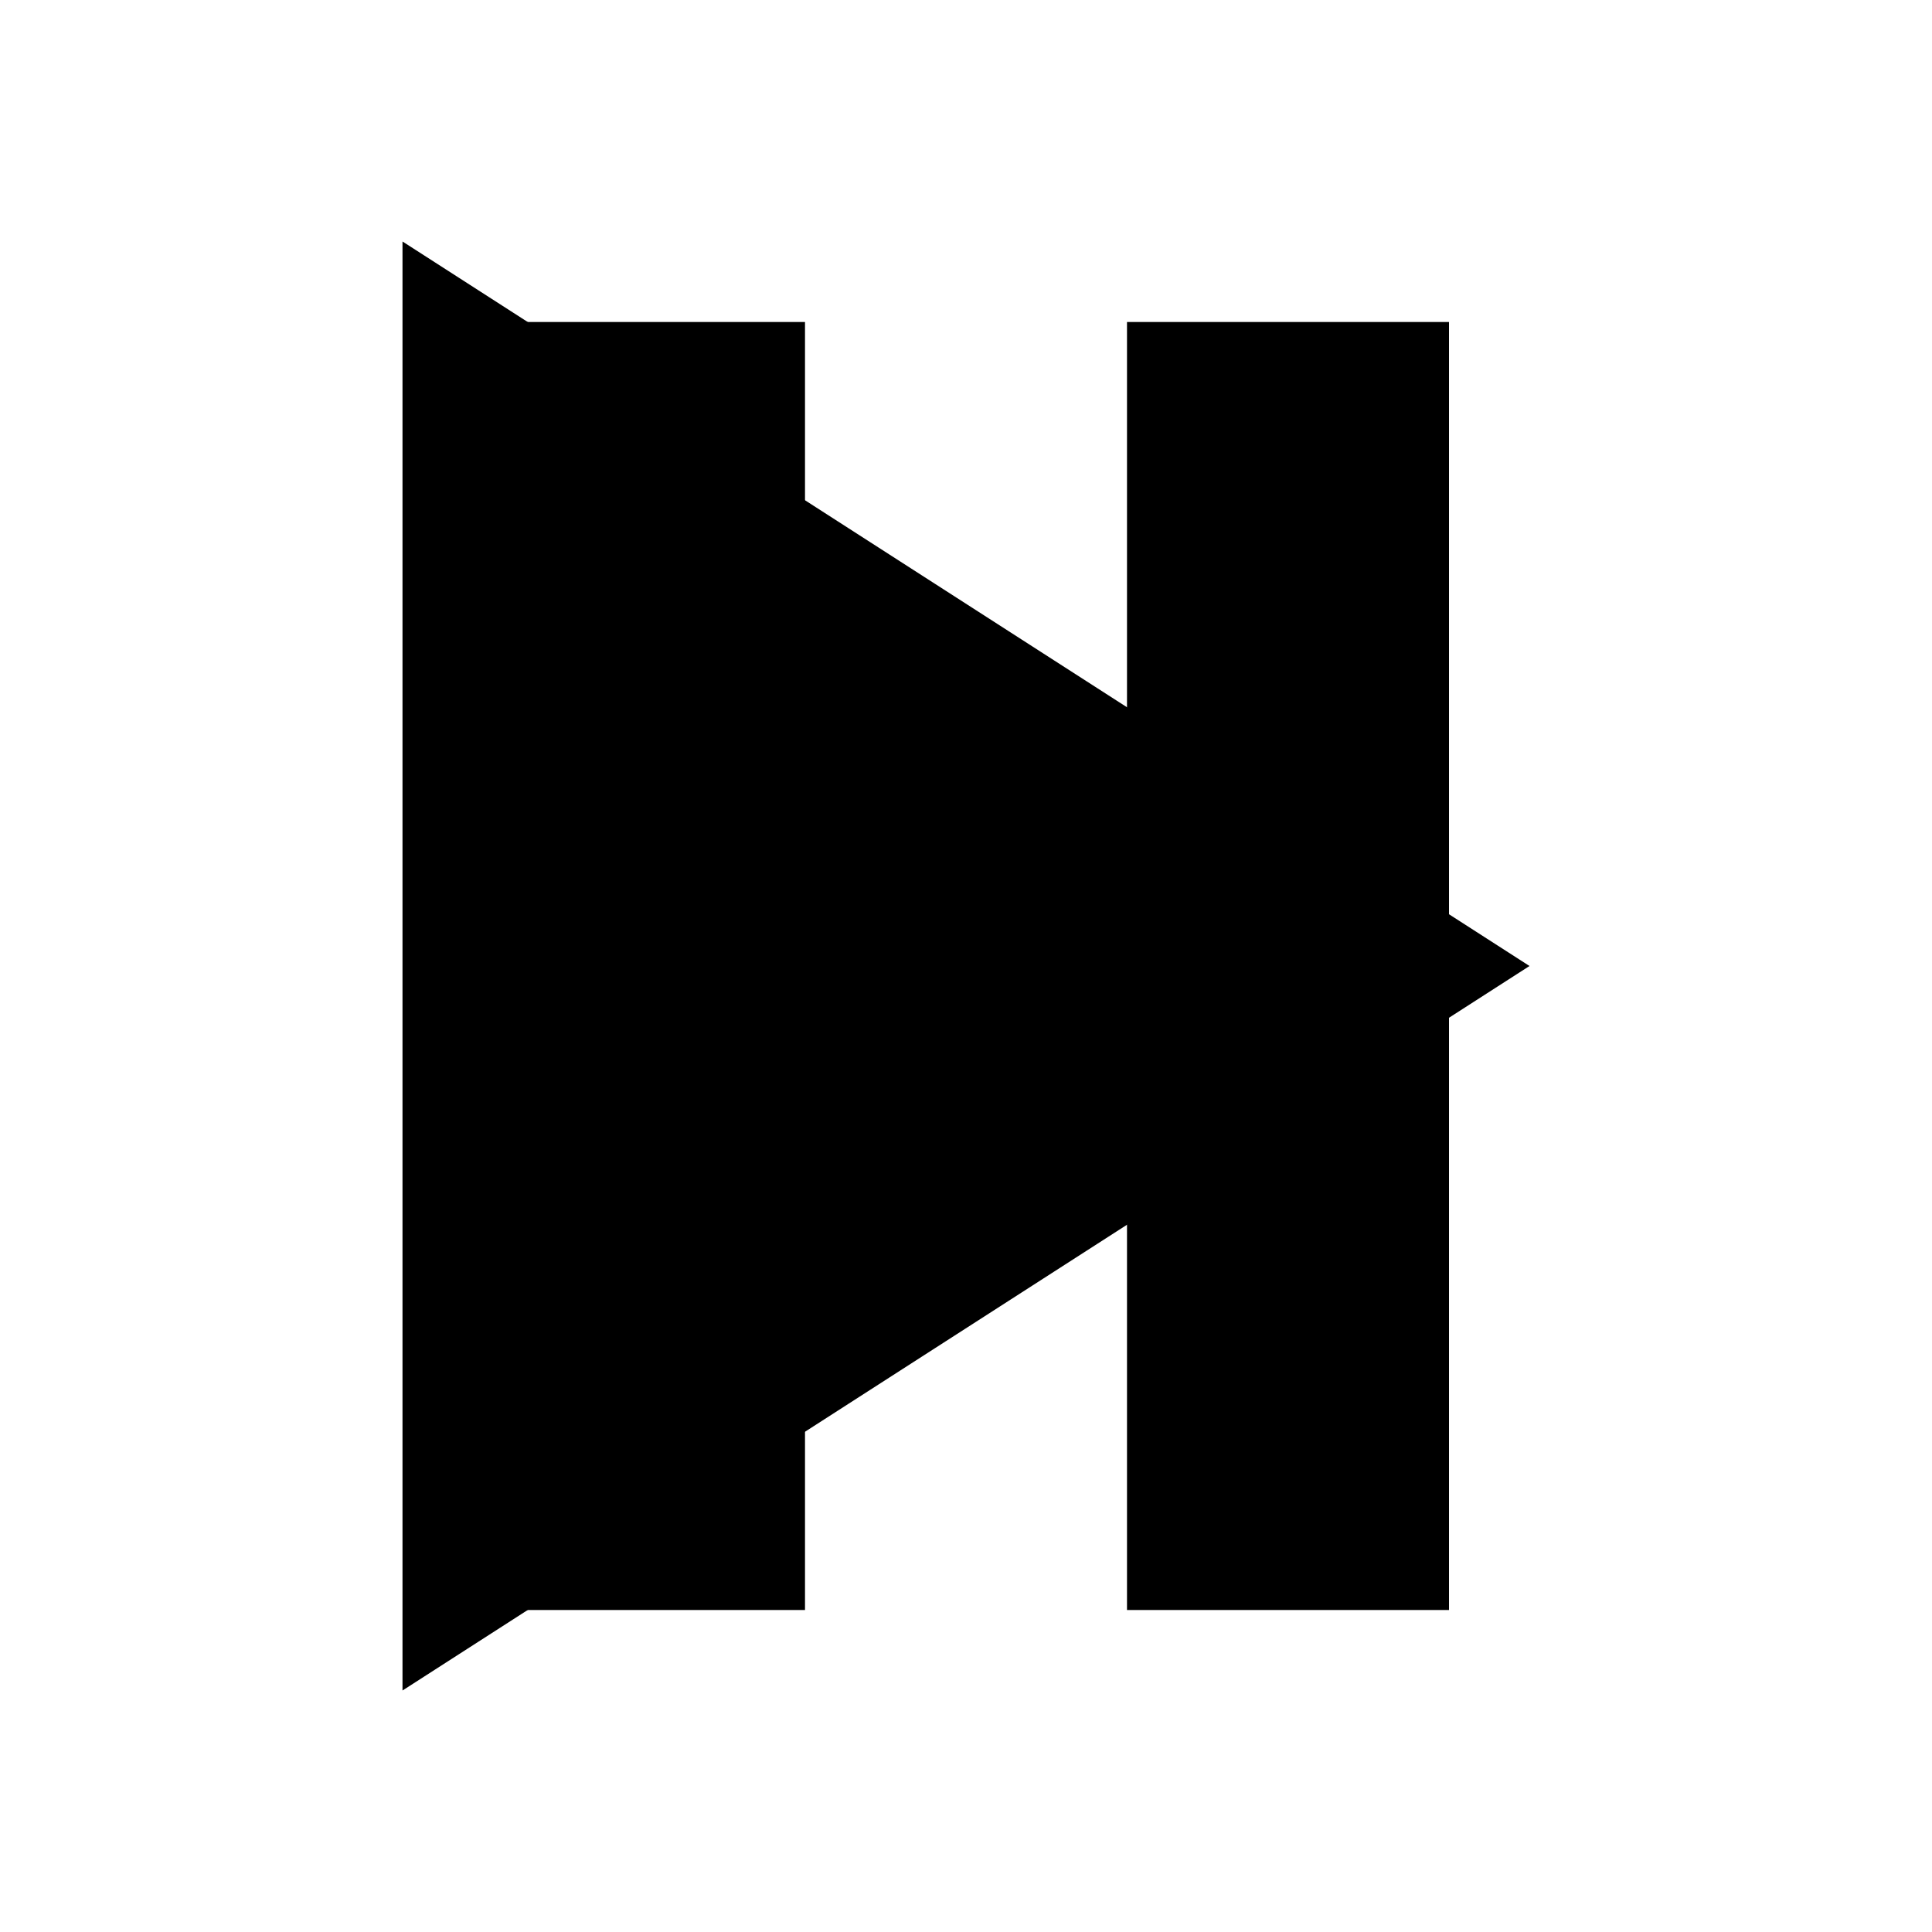 <svg xmlns="http://www.w3.org/2000/svg" width="32" height="32" viewBox="0 0 24 24"
  class="ca_media_control_key_icon_fill">
  <polygon class="ca_layout_switch ca_layout_switch_active"
    points="5 3 19 12 5 21 5 3"></polygon>
  <g class="ca_layout_switch">
    <rect x="6" y="4" width="4" height="16"></rect>
    <rect x="14" y="4" width="4" height="16"></rect>
  </g>
</svg>
